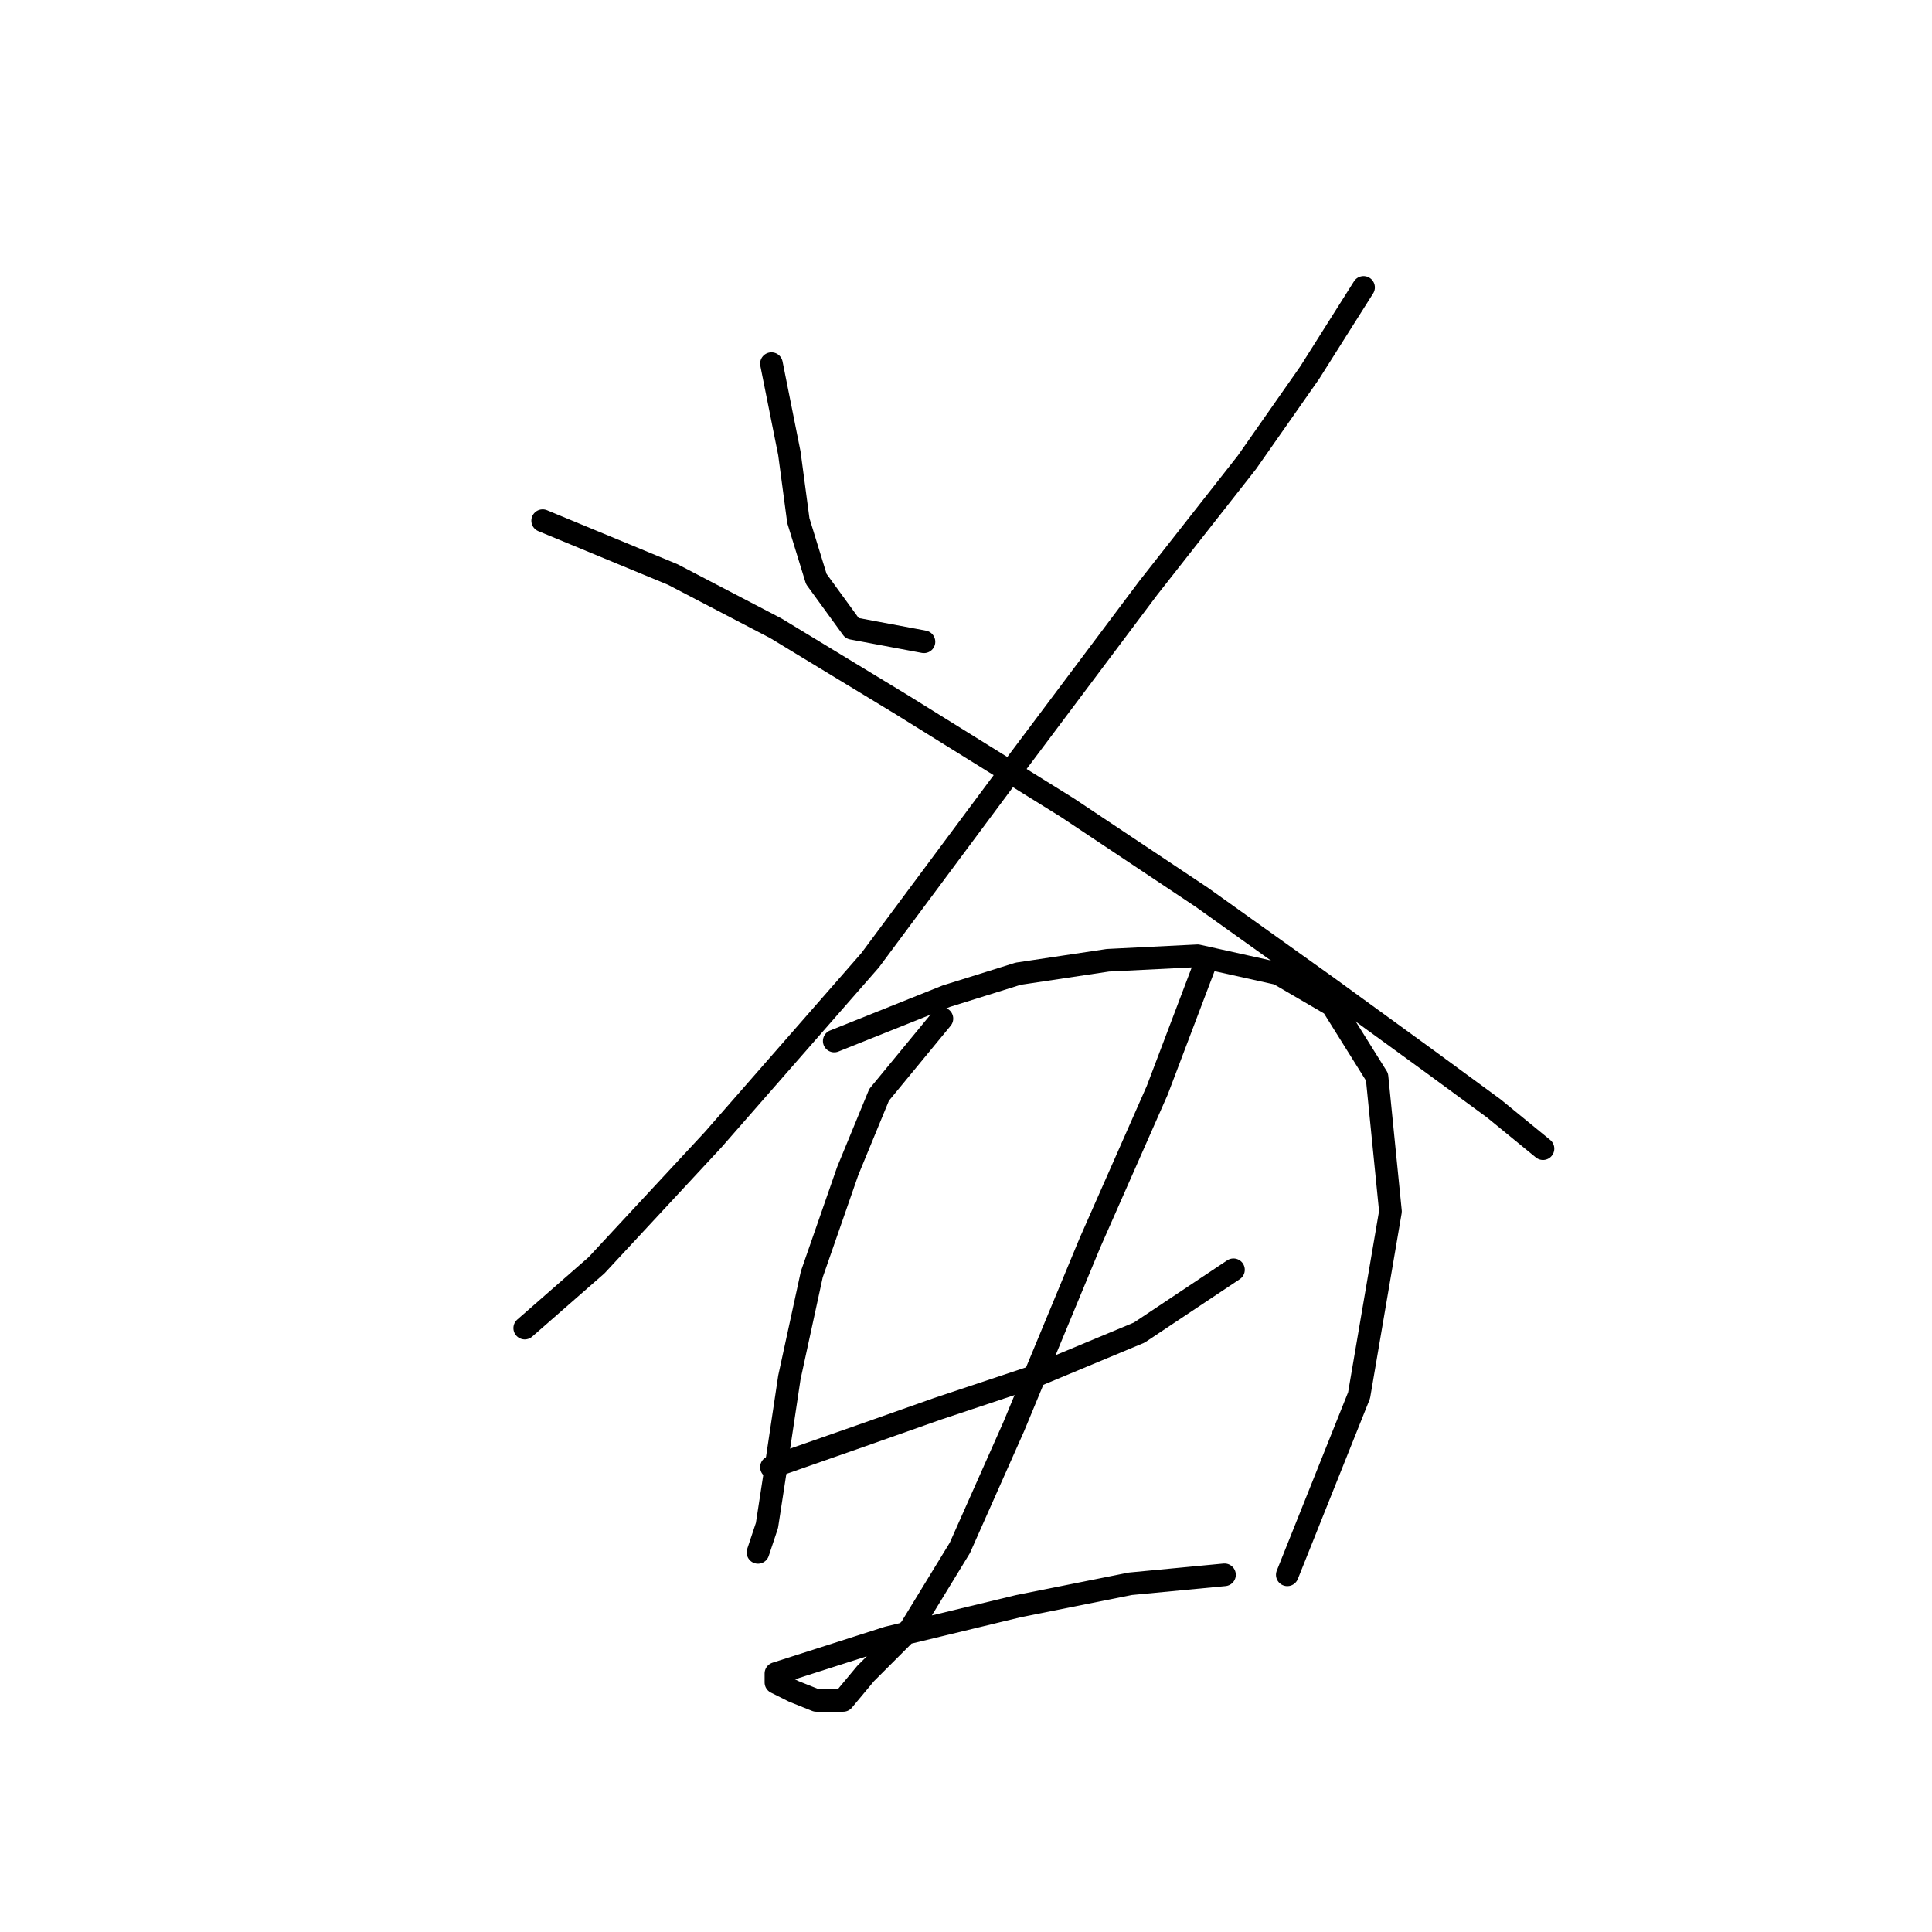 <?xml version="1.0" standalone="no"?>
    <svg width="256" height="256" xmlns="http://www.w3.org/2000/svg" version="1.1">
    <polyline stroke="black" stroke-width="3" stroke-linecap="round" fill="transparent" stroke-linejoin="round" points="102.22 48.187 104.597 60.075 105.786 68.991 108.164 76.718 112.919 83.256 122.429 85.039 122.429 85.039 " />
        <polyline stroke="black" stroke-width="3" stroke-linecap="round" fill="transparent" stroke-linejoin="round" points="180.678 38.083 173.546 49.376 165.224 61.264 152.148 77.907 132.533 104.059 115.296 127.24 94.493 151.015 79.039 167.658 69.529 175.979 69.529 175.979 " />
        <polyline stroke="black" stroke-width="3" stroke-linecap="round" fill="transparent" stroke-linejoin="round" points="71.906 68.991 89.144 76.123 102.814 83.256 119.457 93.36 141.449 107.031 159.281 118.919 175.923 130.806 189 140.317 197.915 146.855 204.453 152.204 204.453 152.204 " />
        <polyline stroke="black" stroke-width="3" stroke-linecap="round" fill="transparent" stroke-linejoin="round" points="124.806 134.967 116.485 145.072 112.324 155.176 107.569 168.847 104.597 182.518 102.814 194.405 101.626 202.132 100.437 205.698 100.437 205.698 " />
        <polyline stroke="black" stroke-width="3" stroke-linecap="round" fill="transparent" stroke-linejoin="round" points="110.541 137.939 125.401 131.995 134.911 129.023 146.799 127.24 158.686 126.646 169.385 129.023 176.518 133.184 182.461 142.694 184.245 160.525 180.084 184.895 170.574 208.67 170.574 208.67 " />
        <polyline stroke="black" stroke-width="3" stroke-linecap="round" fill="transparent" stroke-linejoin="round" points="102.22 194.405 114.108 190.245 124.212 186.678 136.694 182.518 150.959 176.574 163.441 168.252 163.441 168.252 " />
        <polyline stroke="black" stroke-width="3" stroke-linecap="round" fill="transparent" stroke-linejoin="round" points="159.875 127.24 153.337 144.477 144.421 164.686 134.317 189.056 127.184 205.104 120.646 215.803 114.702 221.747 111.73 225.313 108.164 225.313 105.192 224.124 102.814 222.935 102.814 221.747 117.674 216.992 134.911 212.831 149.77 209.859 162.252 208.67 162.252 208.67 " />
        </svg>